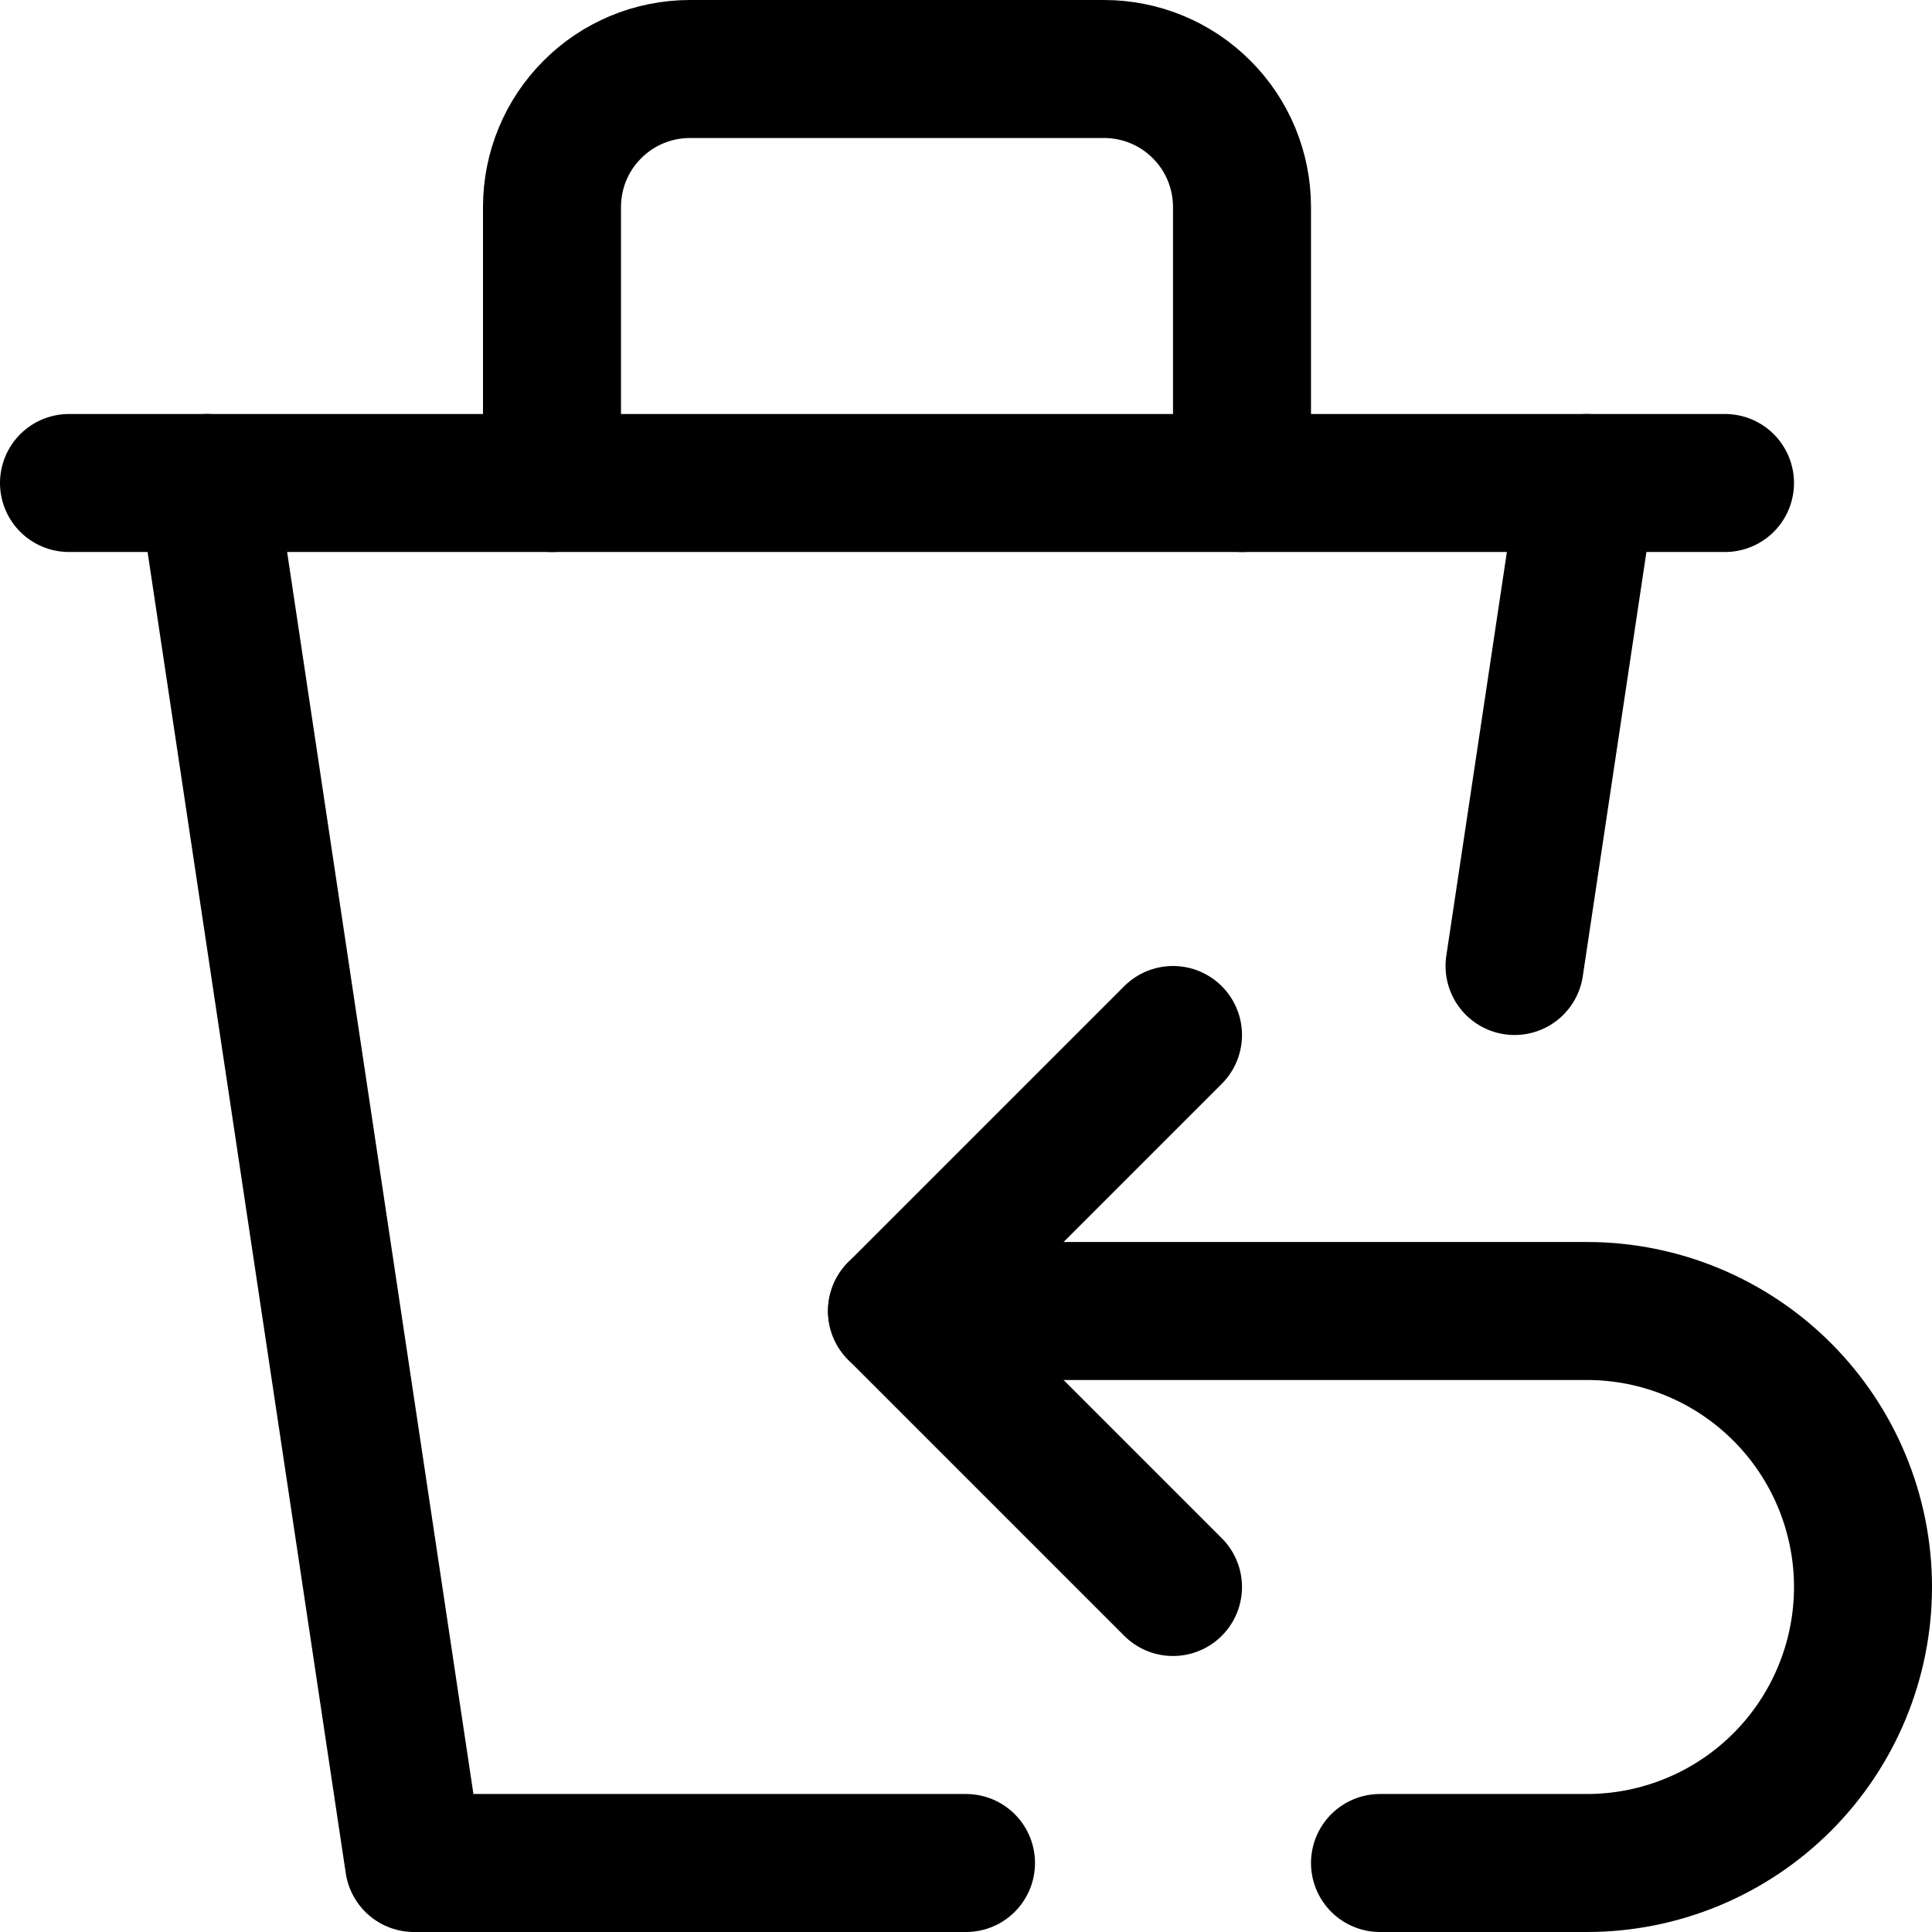<svg xmlns="http://www.w3.org/2000/svg" fill="none" viewBox="0 0 14 14"><g id="empty-recycle-bin-2--remove-delete-empty-bin-trash-garbage-undo-put-back"><path id="Vector" stroke="#000000" stroke-linecap="round" stroke-linejoin="round" d="M7 13.5H3l-1.5 -10" stroke-width="1"></path><path id="Vector_2" stroke="#000000" stroke-linecap="round" stroke-linejoin="round" d="M11.5 3.5 10.975 7" stroke-width="1"></path><path id="Vector_3" stroke="#000000" stroke-linecap="round" stroke-linejoin="round" d="M0.5 3.5h12" stroke-width="1"></path><path id="Vector_4" stroke="#000000" stroke-linecap="round" stroke-linejoin="round" d="m4 3.5 0 -2c0 -0.265 0.105 -0.52 0.293 -0.707C4.48 0.605 4.735 0.5 5 0.5h3c0.265 0 0.52 0.105 0.707 0.293C8.895 0.98 9 1.235 9 1.5v2" stroke-width="1"></path><path id="Vector_5" stroke="#000000" stroke-linecap="round" stroke-linejoin="round" d="M6.5 9.5h5c0.53 0 1.039 0.211 1.414 0.586 0.375 0.375 0.586 0.884 0.586 1.414 0 0.53 -0.211 1.039 -0.586 1.414S12.03 13.5 11.5 13.5H10" stroke-width="1"></path><path id="Vector_6" stroke="#000000" stroke-linecap="round" stroke-linejoin="round" d="m8.5 11.5 -2 -2 2 -2" stroke-width="1"></path></g></svg>